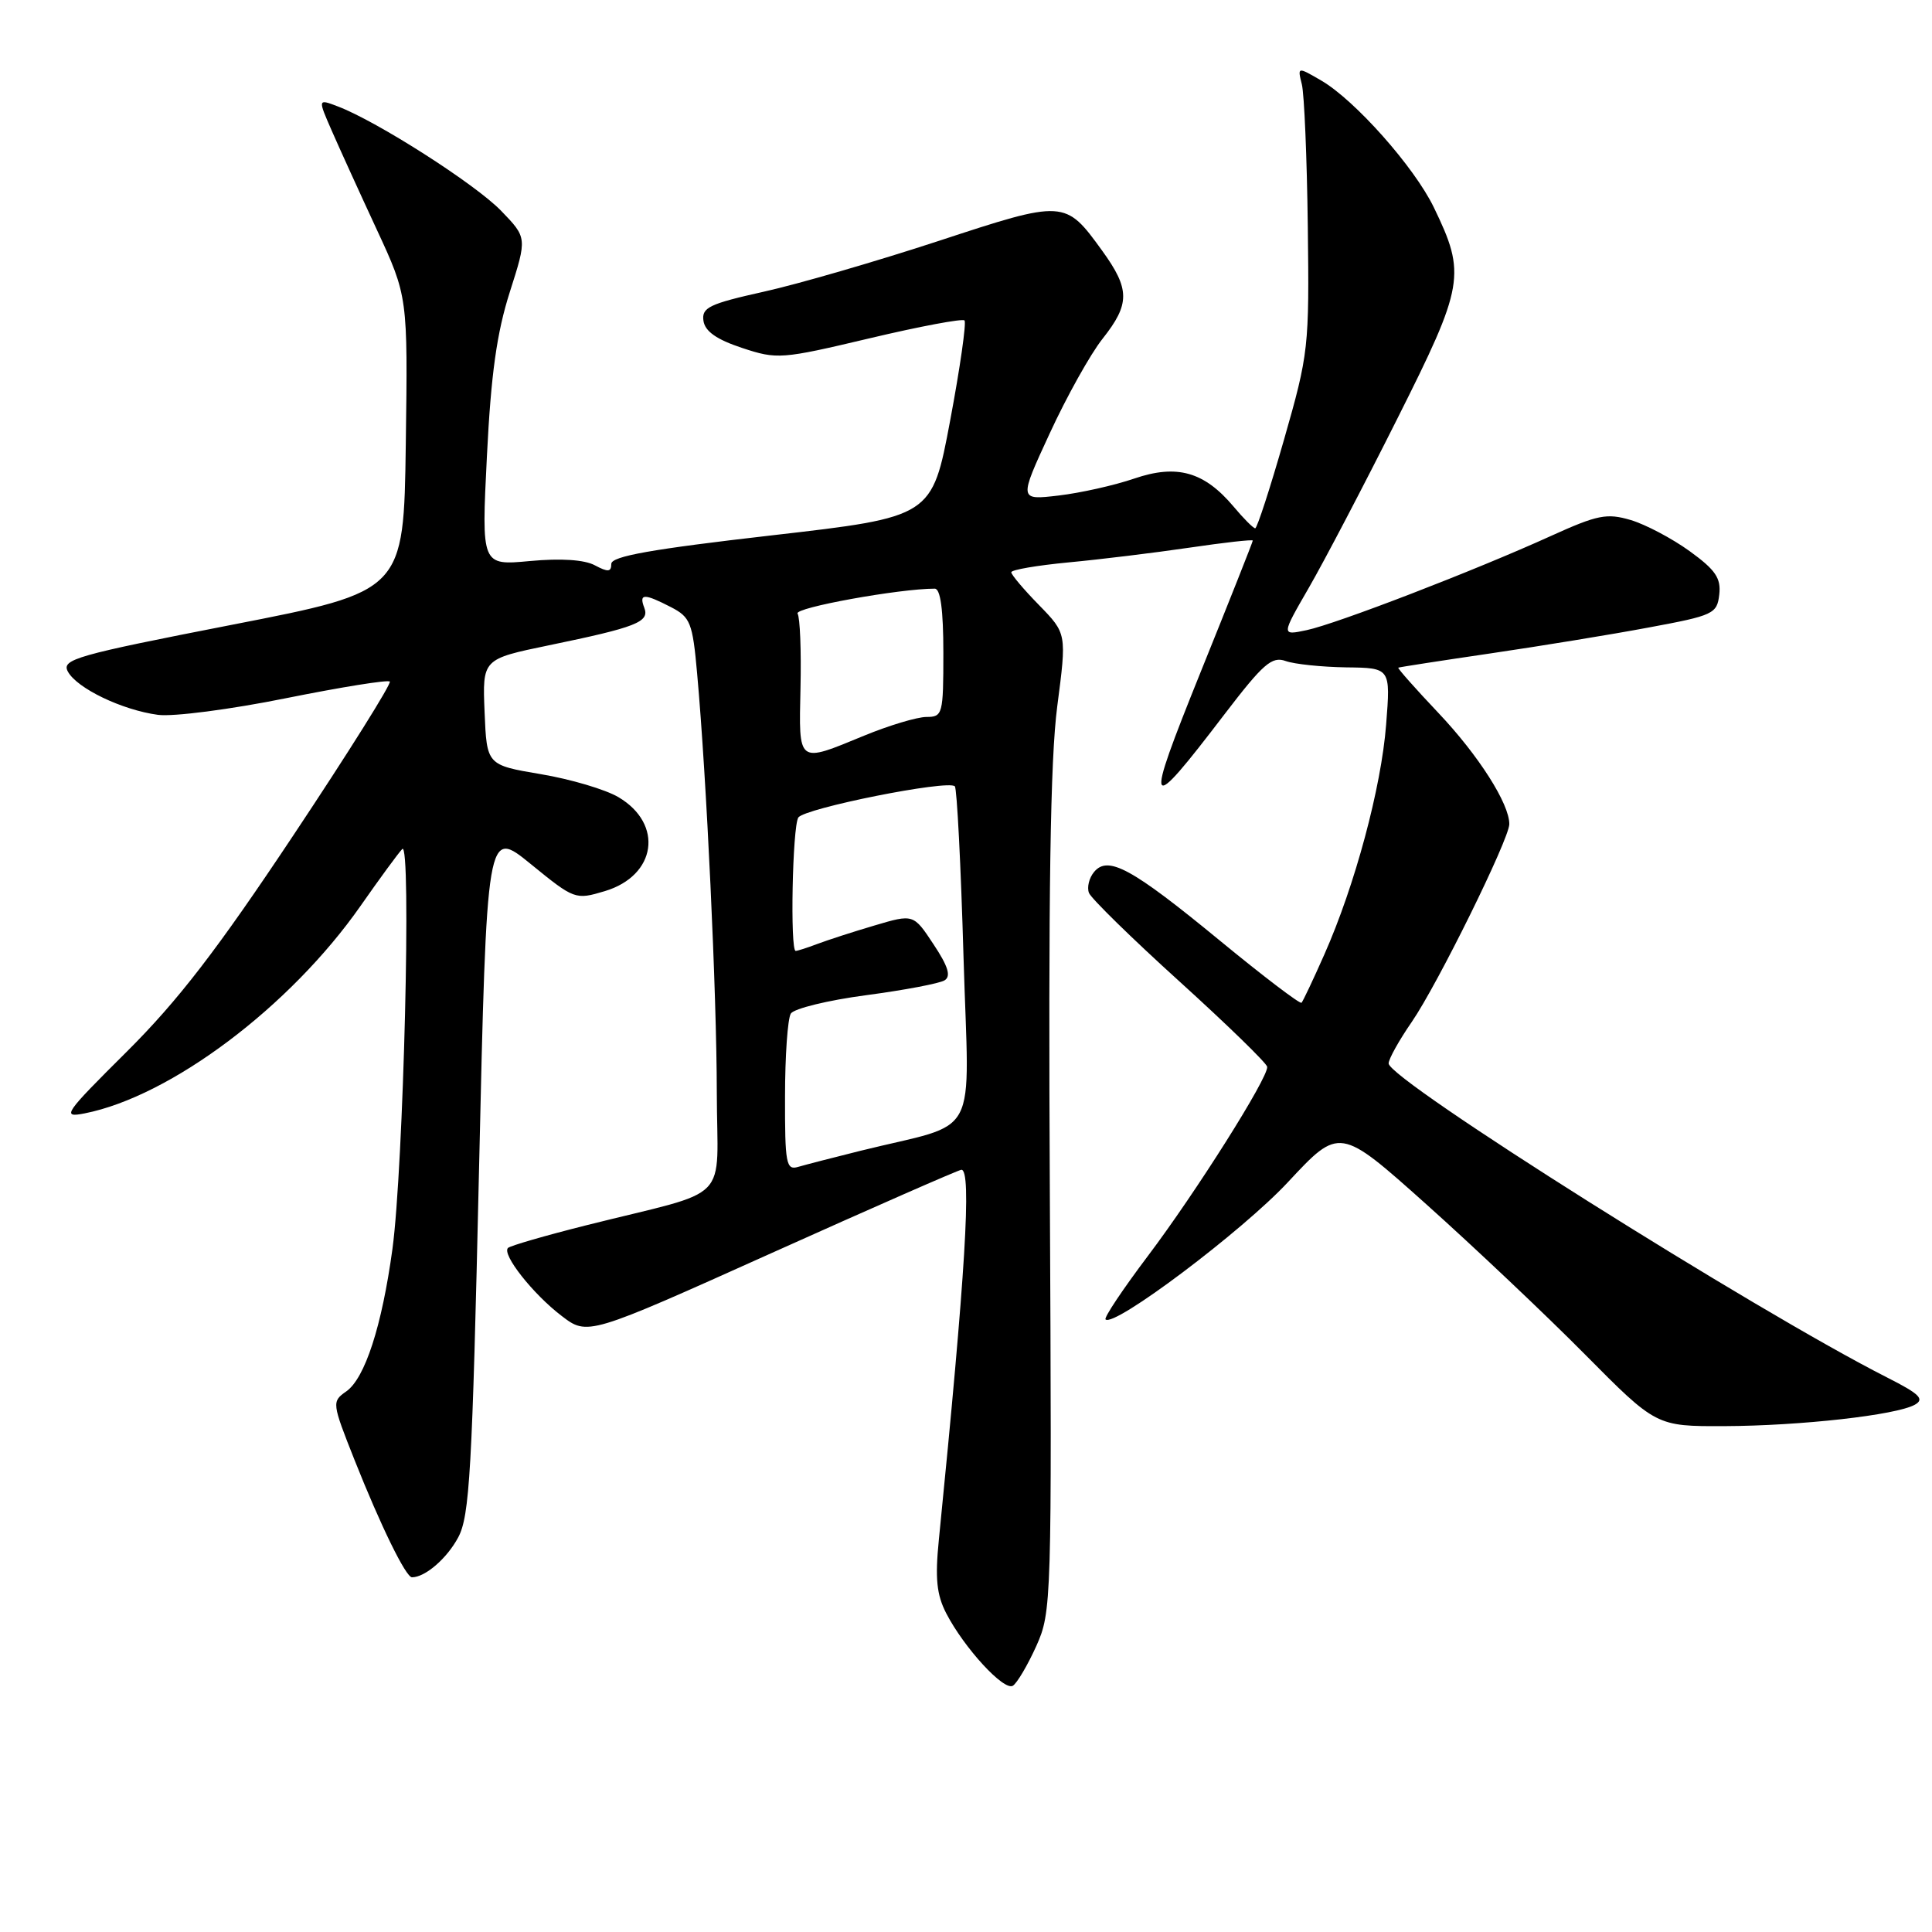 <?xml version="1.0" encoding="UTF-8" standalone="no"?>
<!DOCTYPE svg PUBLIC "-//W3C//DTD SVG 1.1//EN" "http://www.w3.org/Graphics/SVG/1.1/DTD/svg11.dtd" >
<svg xmlns="http://www.w3.org/2000/svg" xmlns:xlink="http://www.w3.org/1999/xlink" version="1.1" viewBox="0 0 256 256">
 <g >
 <path fill="currentColor"
d=" M 137.31 218.12 C 139.34 213.60 139.38 212.36 139.11 158.38 C 138.90 118.30 139.17 100.62 140.09 93.60 C 141.35 83.95 141.35 83.95 137.68 80.18 C 135.65 78.11 134.00 76.15 134.00 75.83 C 134.00 75.50 137.41 74.92 141.59 74.52 C 145.76 74.13 152.96 73.25 157.59 72.57 C 162.21 71.89 166.00 71.46 166.00 71.63 C 166.00 71.80 162.90 79.62 159.10 89.03 C 151.55 107.76 151.84 108.28 162.24 94.66 C 167.38 87.94 168.53 86.93 170.36 87.59 C 171.54 88.01 175.15 88.38 178.38 88.43 C 184.26 88.50 184.26 88.50 183.67 96.00 C 183.03 104.34 179.53 117.36 175.47 126.50 C 174.01 129.80 172.65 132.67 172.46 132.87 C 172.26 133.07 167.38 129.36 161.62 124.62 C 149.96 115.03 146.81 113.32 144.97 115.54 C 144.31 116.33 144.01 117.57 144.29 118.31 C 144.57 119.04 149.98 124.34 156.31 130.07 C 162.64 135.81 167.86 140.89 167.91 141.36 C 168.06 142.79 158.49 157.96 152.08 166.45 C 148.78 170.83 146.26 174.60 146.49 174.83 C 147.60 175.94 164.62 163.13 170.66 156.64 C 177.50 149.30 177.50 149.30 189.00 159.58 C 195.32 165.24 204.77 174.17 209.98 179.43 C 219.46 189.00 219.46 189.00 228.48 188.97 C 238.60 188.93 251.27 187.51 253.73 186.13 C 255.05 185.39 254.35 184.70 250.10 182.55 C 232.54 173.65 184.00 143.07 184.00 140.91 C 184.00 140.33 185.38 137.85 187.08 135.39 C 190.50 130.41 199.96 111.22 199.99 109.21 C 200.02 106.53 195.92 100.09 190.59 94.46 C 187.54 91.24 185.16 88.55 185.28 88.47 C 185.40 88.40 190.90 87.55 197.50 86.58 C 204.10 85.61 213.55 84.07 218.50 83.14 C 227.03 81.56 227.52 81.33 227.81 78.79 C 228.06 76.61 227.32 75.52 223.90 73.04 C 221.58 71.36 218.06 69.50 216.09 68.91 C 212.91 67.97 211.70 68.21 205.50 71.02 C 195.43 75.60 177.07 82.67 173.13 83.50 C 169.77 84.21 169.77 84.21 173.44 77.86 C 175.46 74.36 180.73 64.30 185.14 55.50 C 194.04 37.78 194.28 36.35 189.99 27.48 C 187.40 22.13 179.54 13.27 175.07 10.67 C 171.92 8.84 171.92 8.84 172.50 11.17 C 172.82 12.45 173.18 20.93 173.29 30.00 C 173.49 46.04 173.41 46.83 170.14 58.25 C 168.29 64.71 166.57 70.00 166.32 70.00 C 166.07 70.00 164.78 68.71 163.46 67.13 C 159.56 62.50 155.96 61.48 150.30 63.41 C 147.68 64.31 143.16 65.32 140.27 65.66 C 135.00 66.28 135.00 66.28 139.10 57.41 C 141.35 52.53 144.50 46.89 146.10 44.88 C 149.75 40.27 149.74 38.32 146.03 33.20 C 141.15 26.46 141.03 26.45 124.36 31.93 C 116.19 34.61 105.77 37.64 101.21 38.65 C 93.99 40.26 92.96 40.75 93.21 42.50 C 93.41 43.90 94.94 44.98 98.32 46.10 C 102.98 47.64 103.52 47.60 115.21 44.83 C 121.86 43.25 127.52 42.19 127.80 42.46 C 128.07 42.74 127.22 48.71 125.90 55.73 C 123.50 68.50 123.50 68.50 102.25 70.94 C 86.30 72.77 81.00 73.71 81.00 74.72 C 81.00 75.80 80.56 75.83 78.83 74.91 C 77.44 74.16 74.32 73.96 70.22 74.34 C 63.79 74.94 63.79 74.94 64.52 60.42 C 65.06 49.56 65.83 44.09 67.55 38.70 C 69.85 31.50 69.85 31.50 66.39 27.92 C 62.98 24.40 49.96 16.07 44.76 14.10 C 42.11 13.09 42.11 13.09 43.95 17.30 C 44.96 19.61 47.64 25.50 49.91 30.39 C 54.04 39.29 54.04 39.29 53.77 58.82 C 53.50 78.35 53.50 78.35 30.77 82.78 C 10.06 86.82 8.13 87.37 8.99 88.98 C 10.18 91.20 16.17 94.08 20.93 94.72 C 22.94 94.99 30.56 94.00 37.88 92.52 C 45.19 91.05 51.39 90.05 51.65 90.31 C 51.90 90.57 46.17 99.72 38.90 110.64 C 28.79 125.84 23.61 132.57 16.81 139.34 C 8.47 147.63 8.13 148.13 11.21 147.53 C 22.62 145.28 38.45 133.38 47.78 120.03 C 50.29 116.44 52.77 113.05 53.30 112.50 C 54.54 111.19 53.47 154.67 52.00 165.50 C 50.60 175.73 48.36 182.63 45.88 184.37 C 43.95 185.72 43.98 185.89 46.98 193.46 C 50.46 202.22 53.78 209.00 54.59 209.00 C 56.33 209.00 59.21 206.52 60.71 203.72 C 62.23 200.89 62.57 194.98 63.47 155.12 C 64.50 109.74 64.50 109.74 70.34 114.50 C 76.11 119.20 76.24 119.25 80.14 118.08 C 86.98 116.03 87.97 109.19 81.95 105.63 C 80.23 104.61 75.60 103.24 71.66 102.58 C 64.50 101.37 64.50 101.37 64.21 94.35 C 63.92 87.33 63.92 87.33 72.71 85.51 C 84.33 83.11 86.10 82.42 85.37 80.53 C 84.64 78.62 85.34 78.61 88.91 80.45 C 91.48 81.78 91.77 82.51 92.37 89.20 C 93.63 103.13 94.96 131.57 94.98 144.71 C 95.00 159.79 97.32 157.42 77.67 162.36 C 72.26 163.72 67.60 165.07 67.31 165.36 C 66.47 166.20 70.62 171.47 74.40 174.35 C 77.86 177.00 77.86 177.00 102.32 166.00 C 115.78 159.95 127.06 155.00 127.39 155.00 C 128.77 155.00 127.95 168.53 124.40 204.06 C 123.89 209.15 124.11 211.32 125.39 213.79 C 127.77 218.38 133.03 224.10 134.21 223.37 C 134.77 223.02 136.16 220.66 137.31 218.12 Z  M 104.02 145.32 C 104.02 139.92 104.37 134.96 104.79 134.30 C 105.22 133.64 109.70 132.54 114.76 131.87 C 119.82 131.20 124.50 130.31 125.16 129.90 C 126.04 129.36 125.64 128.05 123.70 125.13 C 121.04 121.10 121.04 121.10 115.85 122.64 C 113.00 123.48 109.59 124.59 108.27 125.09 C 106.95 125.59 105.67 126.00 105.43 126.00 C 104.68 126.00 105.00 109.55 105.78 108.33 C 106.56 107.10 125.63 103.29 126.52 104.19 C 126.80 104.47 127.32 114.63 127.67 126.77 C 128.40 151.69 130.10 148.50 114.00 152.49 C 110.42 153.38 106.71 154.34 105.75 154.62 C 104.17 155.09 104.00 154.20 104.02 145.32 Z  M 106.07 91.12 C 106.18 86.24 106.01 81.82 105.68 81.30 C 105.21 80.53 119.15 78.00 123.86 78.00 C 124.62 78.00 125.00 80.82 125.00 86.50 C 125.00 94.65 124.91 95.00 122.75 95.00 C 121.51 95.01 117.80 96.12 114.50 97.48 C 105.61 101.14 105.85 101.32 106.07 91.12 Z "/>
</g>
</svg>